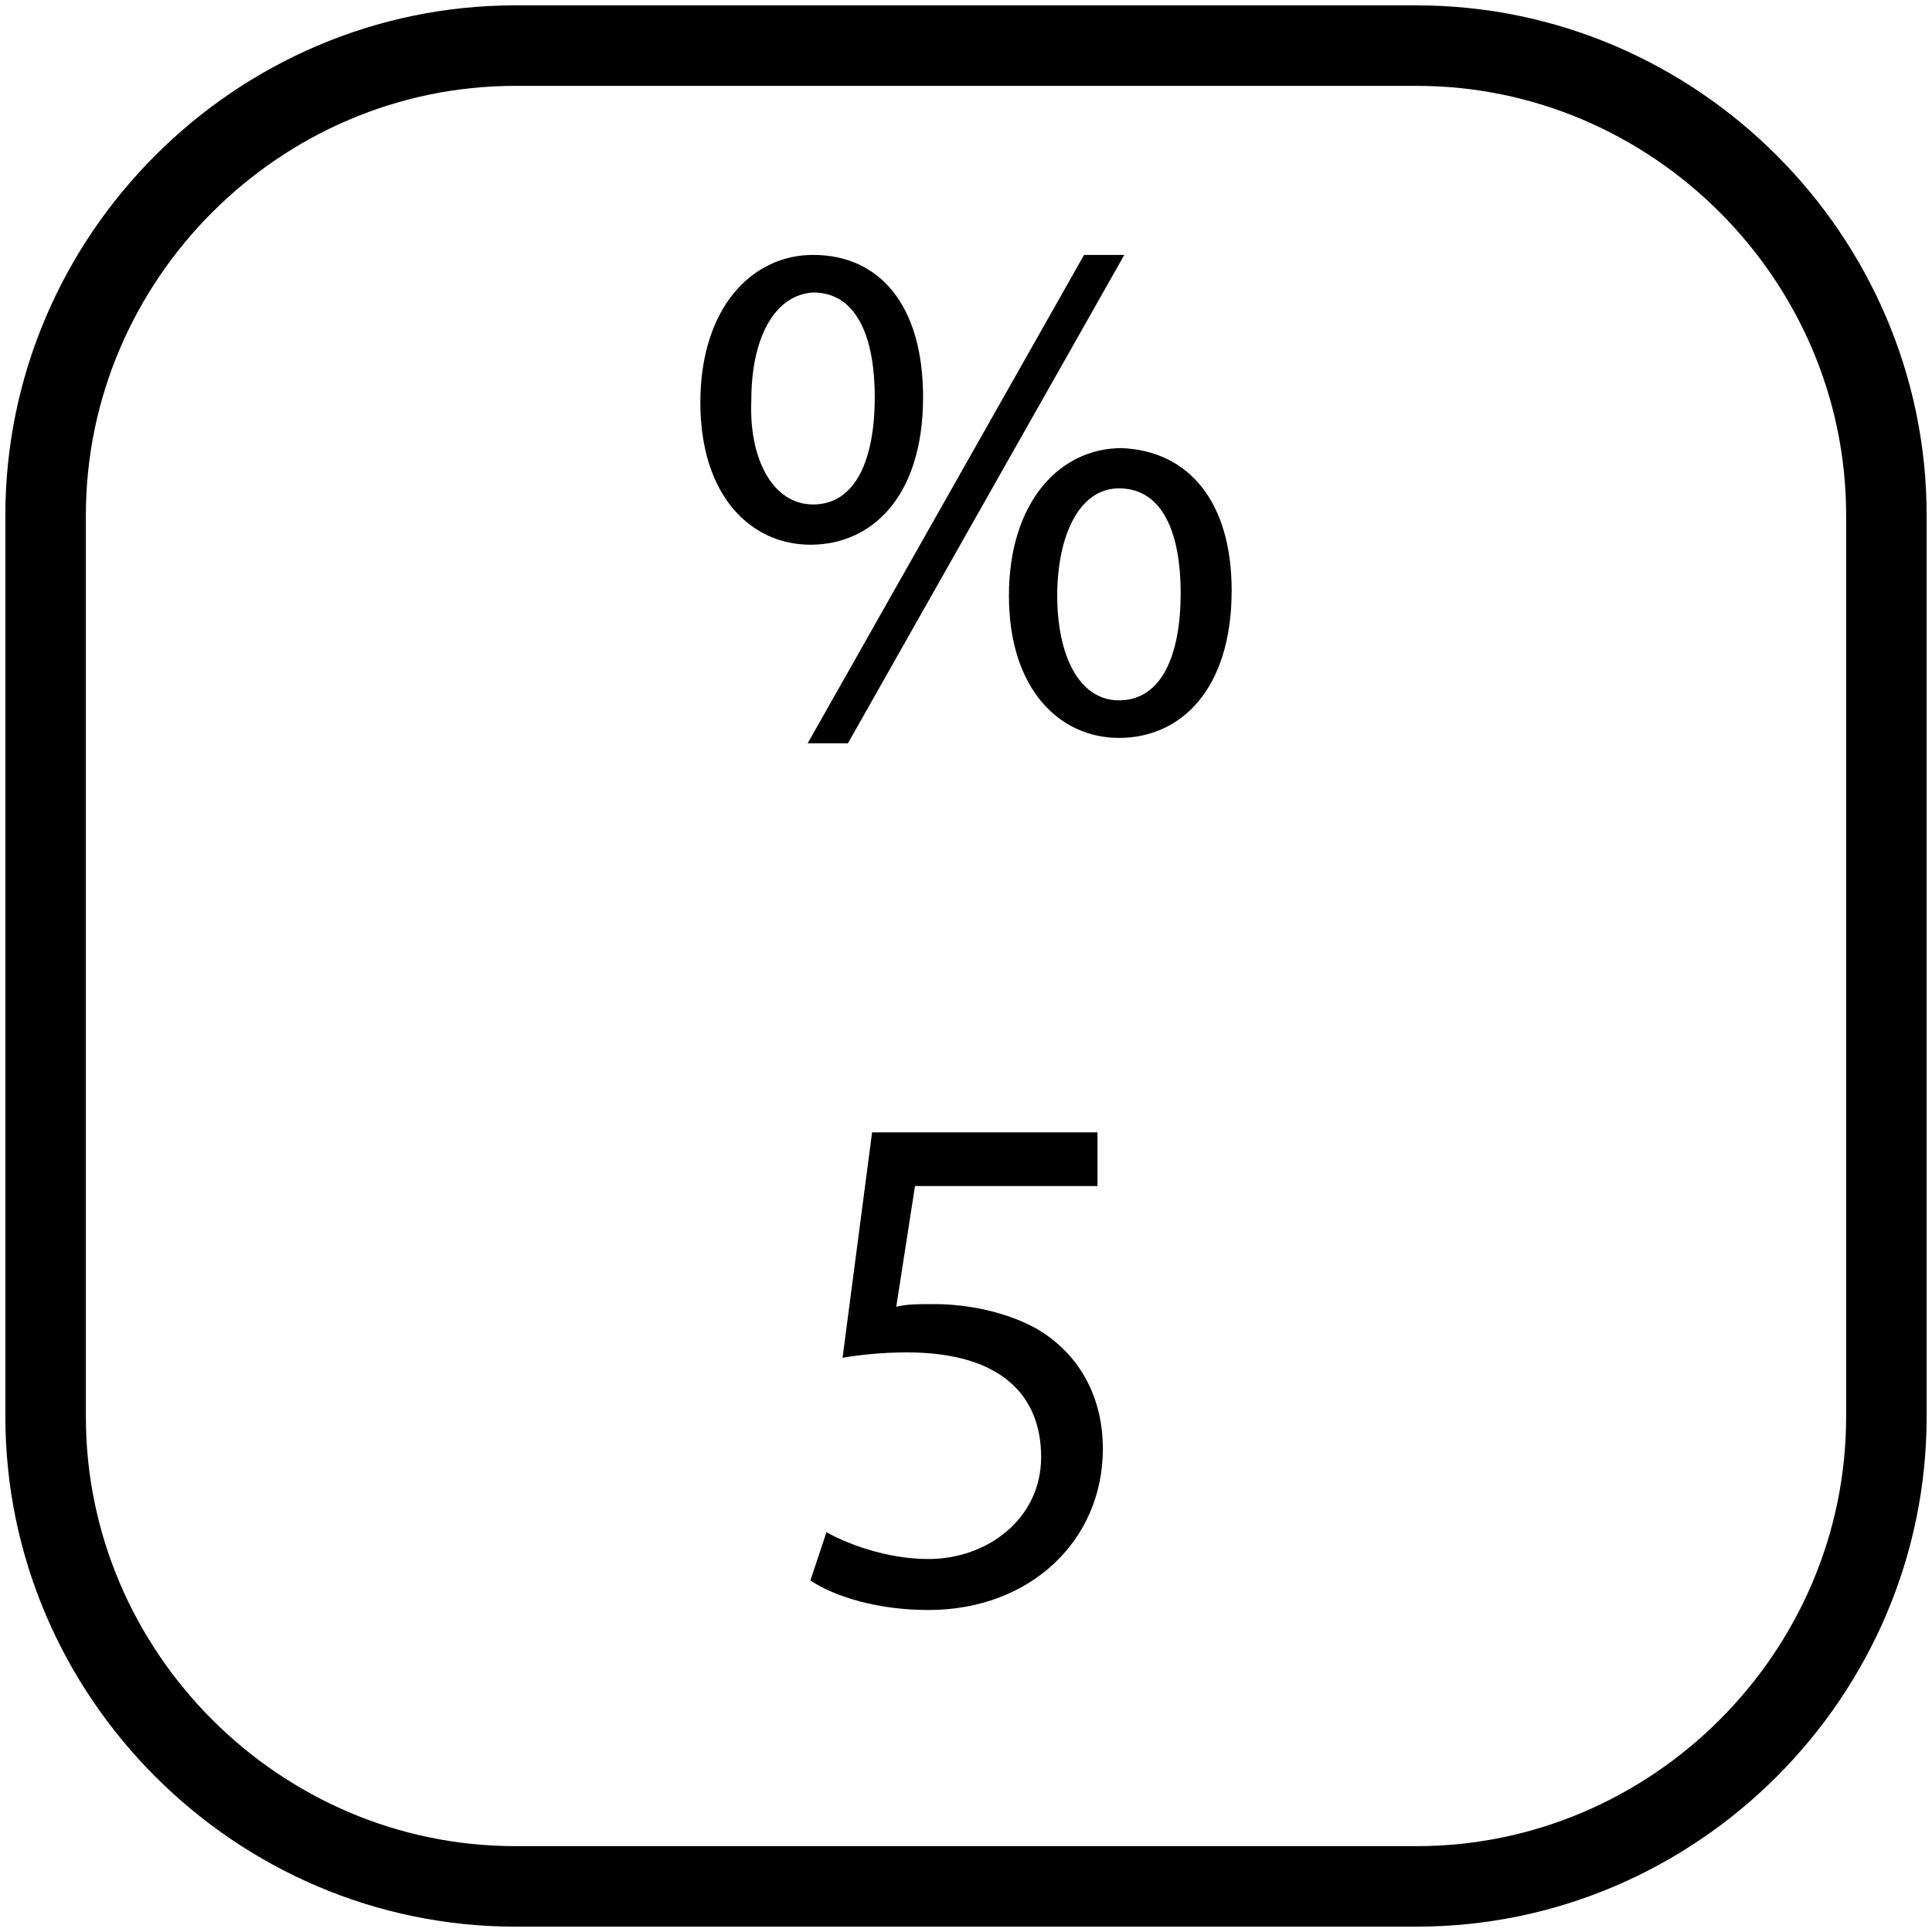 <?xml version="1.0" encoding="utf-8"?>
<!-- Generator: Adobe Illustrator 19.0.0, SVG Export Plug-In . SVG Version: 6.00 Build 0)  -->
<svg version="1.1" id="Layer_1" xmlns="http://www.w3.org/2000/svg" xmlns:xlink="http://www.w3.org/1999/xlink" x="0px" y="0px"
	 viewBox="0 0 72 72" style="enable-background:new 0 0 72 72;" xml:space="preserve">
<style type="text/css">
	.st0{fill:none;stroke:#000000;stroke-width:3;stroke-miterlimit:10;}
	.st1{fill:none;}
</style>
<path id="XMLID_1_" class="st0" d="M52.8,70.3H19.2c-9.6,0-17.5-7.9-17.5-17.5V19.2c0-9.6,7.9-17.5,17.5-17.5h33.6
	c9.6,0,17.5,7.9,17.5,17.5v33.6C70.3,62.4,62.4,70.3,52.8,70.3z"/>
<g id="XMLID_3_">
	<rect id="XMLID_14_" x="16" y="8.2" class="st1" width="39.9" height="55.6"/>
	<path id="XMLID_6_" d="M34.4,14.8c0,3.7-1.9,5.5-4.2,5.5c-2.2,0-4.1-1.8-4.1-5.3s1.9-5.5,4.2-5.5C32.8,9.5,34.4,11.4,34.4,14.8z
		 M28,14.9c-0.1,2.2,0.8,3.9,2.3,3.9c1.6,0,2.3-1.7,2.3-4c0-2.1-0.6-3.9-2.3-3.9C28.8,11,28,12.7,28,14.9z M30.1,27.7L40.4,9.5h1.5
		L31.6,27.7H30.1z M45.9,22c0,3.7-1.9,5.5-4.2,5.5c-2.2,0-4.1-1.8-4.1-5.3s1.9-5.5,4.2-5.5C44.3,16.8,45.9,18.7,45.9,22z M39.4,22.2
		c0,2.2,0.8,3.9,2.3,3.9c1.6,0,2.3-1.7,2.3-4c0-2.1-0.6-3.9-2.3-3.9C40.2,18.2,39.4,20,39.4,22.2z"/>
	<path id="XMLID_12_" d="M40.8,44.2h-6.7l-0.7,4.5c0.4-0.1,0.8-0.1,1.4-0.1c1.3,0,2.7,0.3,3.8,0.9c1.4,0.8,2.5,2.3,2.5,4.5
		c0,3.4-2.7,6-6.5,6c-1.9,0-3.5-0.5-4.4-1.1l0.6-1.8c0.7,0.4,2.2,1,3.8,1c2.2,0,4.2-1.5,4.2-3.8s-1.5-3.9-5-3.9
		c-1,0-1.8,0.1-2.4,0.2l1.1-8.4h8.4v2H40.8z"/>
</g>
<g id="XMLID_4_">
</g>
<g id="XMLID_2_">
</g>
<g id="XMLID_5_">
</g>
<g id="XMLID_15_">
</g>
<g id="XMLID_16_">
</g>
<g id="XMLID_17_">
</g>
<g id="XMLID_18_">
</g>
</svg>
